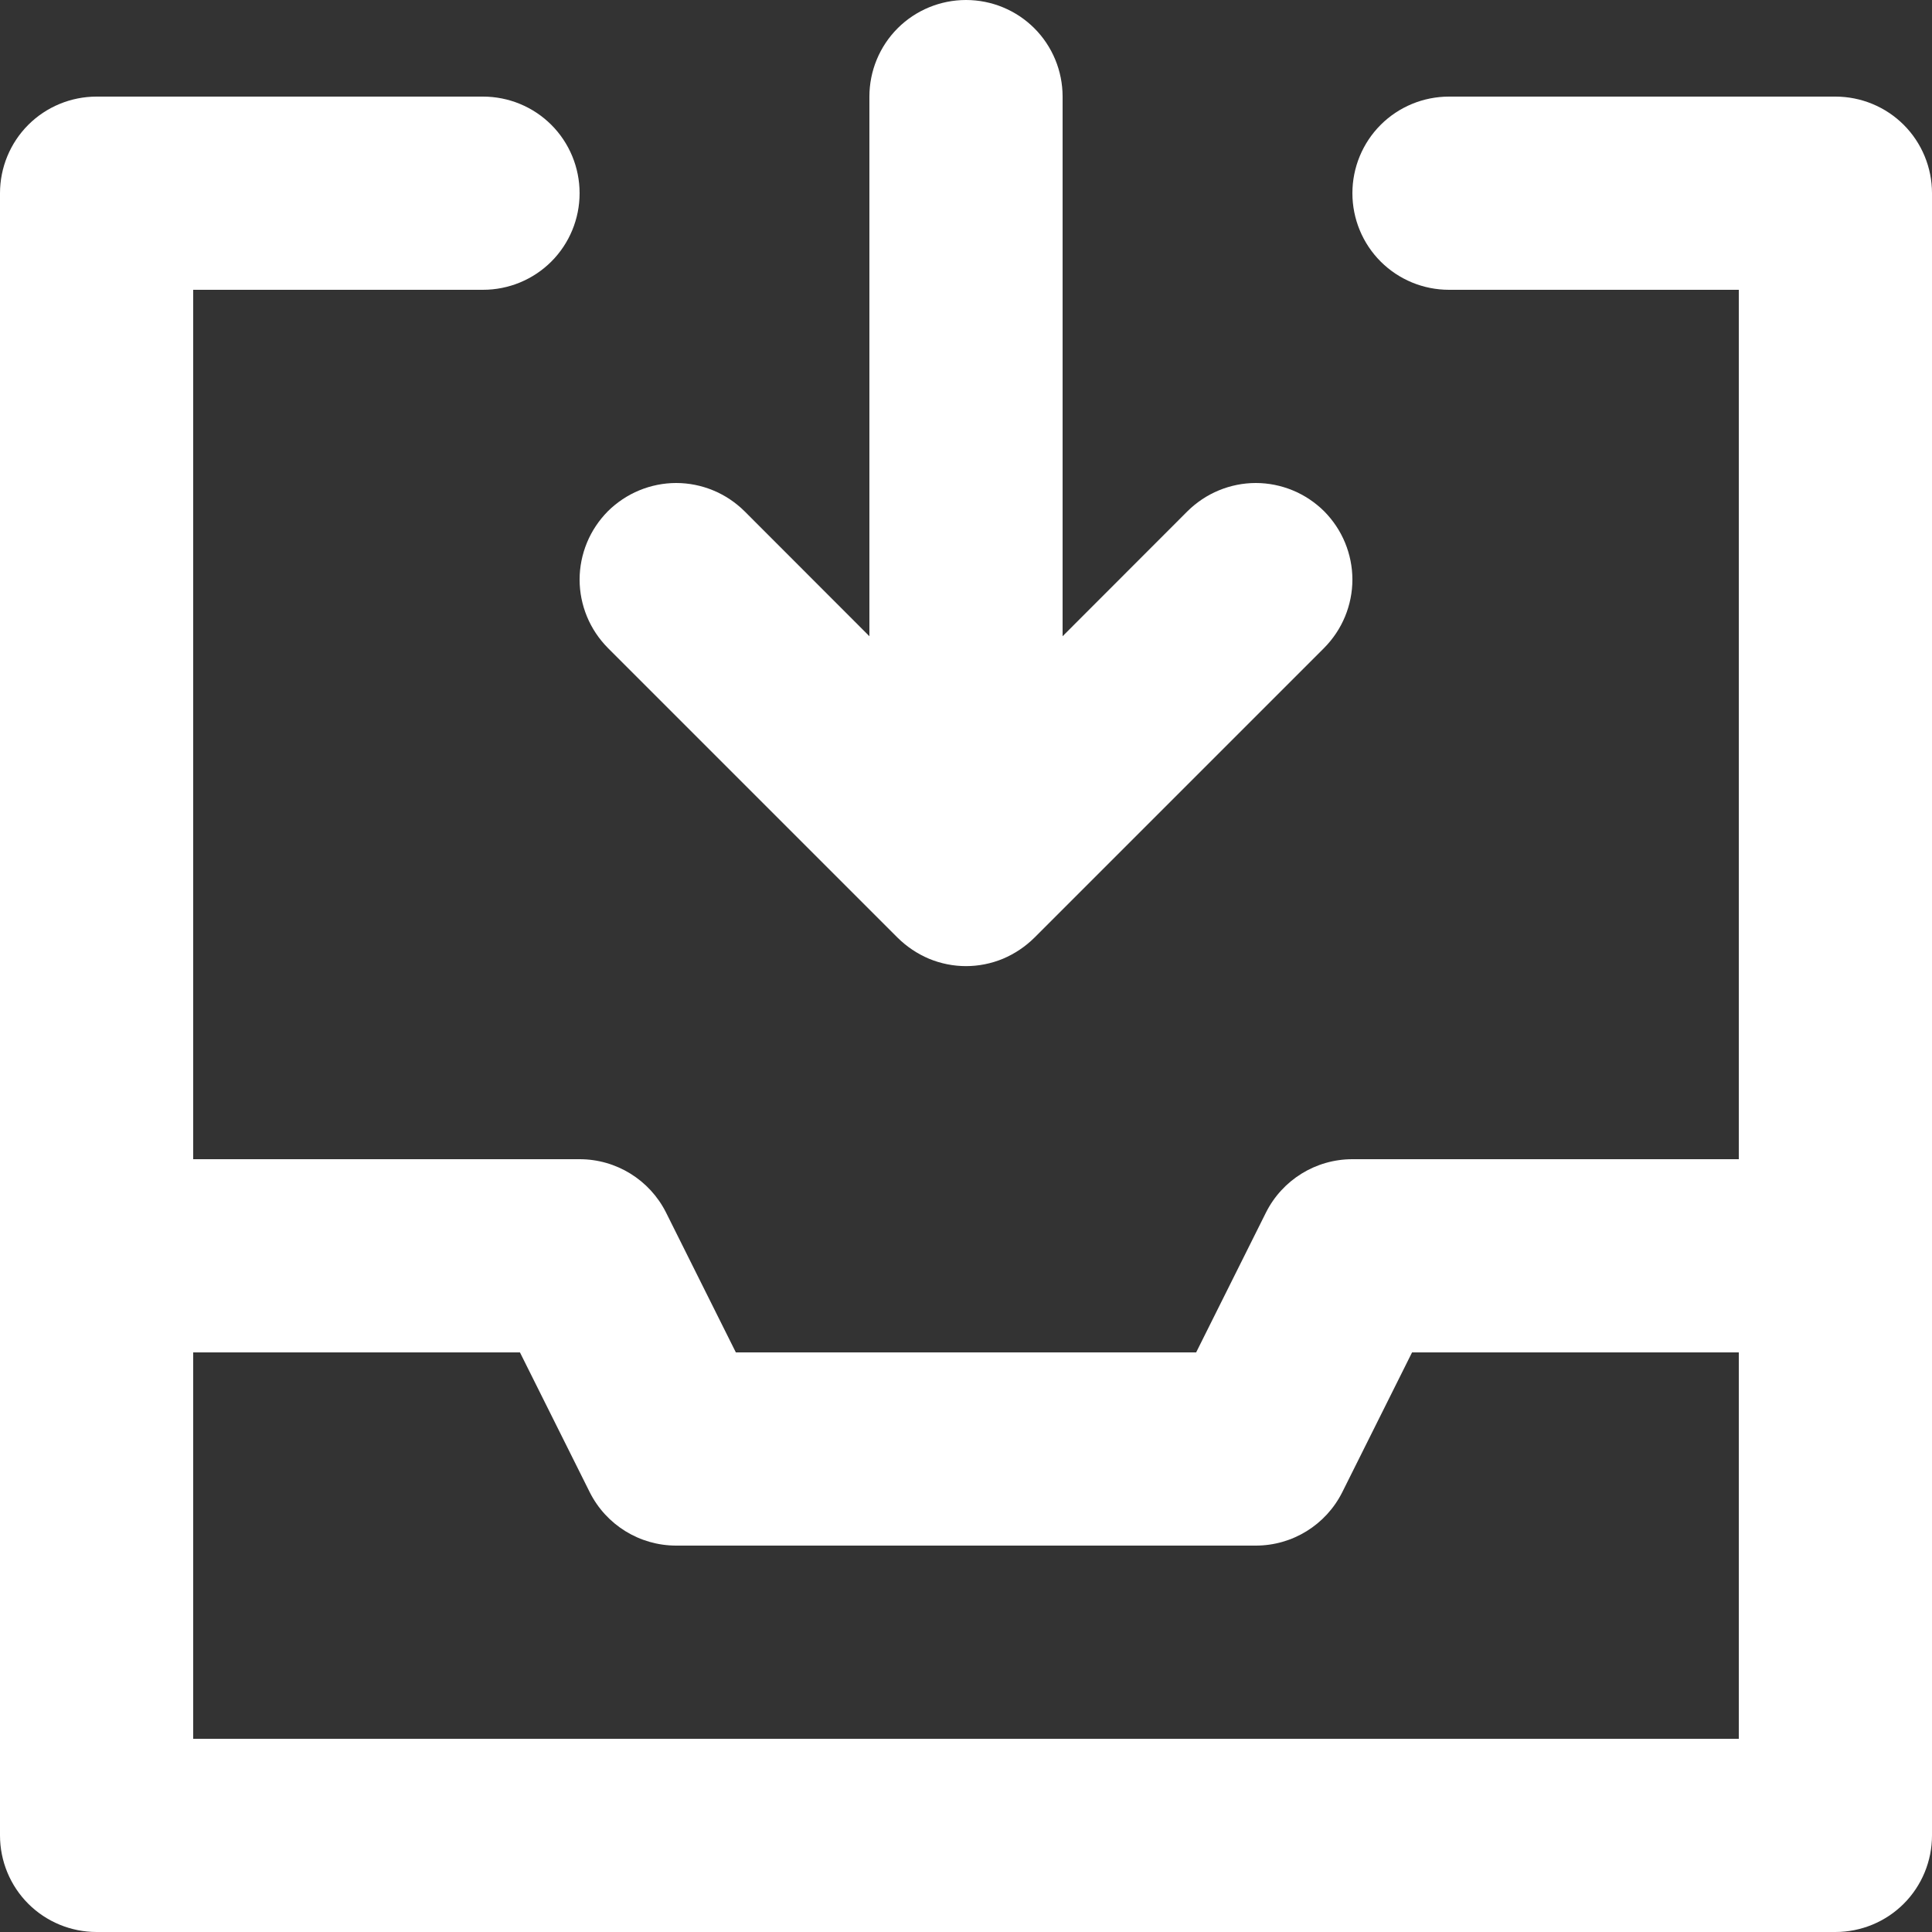 <svg width="16" height="16" viewBox="0 0 16 16" fill="none" xmlns="http://www.w3.org/2000/svg">
<rect x="0" y="0" width="16" height="16" fill="#333333" stroke="none"/>
<path fill-rule="evenodd" clip-rule="evenodd" d="M1.6 14.4V11.2H4.306L4.884 12.358C5.02 12.629 5.297 12.8 5.6 12.8H10.4C10.703 12.8 10.98 12.629 11.116 12.358L11.694 11.2H14.4V14.4H1.6ZM15.2 0.8C15.412 0.8 15.616 0.884 15.766 1.034C15.916 1.184 16 1.388 16 1.6V15.2C16 15.412 15.916 15.616 15.766 15.766C15.616 15.916 15.412 16 15.2 16H0.8C0.588 16 0.384 15.916 0.234 15.766C0.084 15.616 0 15.412 0 15.2V1.6C0 1.388 0.084 1.184 0.234 1.034C0.384 0.884 0.588 0.8 0.8 0.8H4C4.212 0.8 4.416 0.884 4.566 1.034C4.716 1.184 4.8 1.388 4.8 1.6C4.8 1.812 4.716 2.016 4.566 2.166C4.416 2.316 4.212 2.4 4 2.4H1.6V9.6H4.8C5.103 9.6 5.38 9.771 5.516 10.042L6.094 11.2H9.906L10.484 10.042C10.62 9.771 10.897 9.6 11.2 9.6H14.4V2.4H12C11.788 2.4 11.584 2.316 11.434 2.166C11.284 2.016 11.2 1.812 11.2 1.6C11.2 1.388 11.284 1.184 11.434 1.034C11.584 0.884 11.788 0.8 12 0.8H15.2ZM5.034 5.366C4.96 5.291 4.901 5.203 4.861 5.106C4.821 5.009 4.8 4.905 4.8 4.8C4.8 4.695 4.821 4.591 4.861 4.494C4.901 4.397 4.96 4.309 5.034 4.234C5.109 4.16 5.197 4.101 5.294 4.061C5.391 4.021 5.495 4 5.6 4C5.705 4 5.809 4.021 5.906 4.061C6.003 4.101 6.091 4.16 6.166 4.234L7.2 5.269V0.8C7.2 0.588 7.284 0.384 7.434 0.234C7.584 0.084 7.788 0 8 0C8.212 0 8.416 0.084 8.566 0.234C8.716 0.384 8.8 0.588 8.8 0.8V5.269L9.834 4.234C9.909 4.16 9.997 4.101 10.094 4.061C10.191 4.021 10.295 4 10.4 4C10.505 4 10.609 4.021 10.706 4.061C10.803 4.101 10.891 4.16 10.966 4.234C11.04 4.309 11.099 4.397 11.139 4.494C11.179 4.591 11.2 4.695 11.2 4.8C11.2 4.905 11.179 5.009 11.139 5.106C11.099 5.203 11.04 5.291 10.966 5.366L8.566 7.766C8.491 7.84 8.403 7.899 8.306 7.94C8.209 7.98 8.105 8.001 8 8.001C7.895 8.001 7.791 7.98 7.694 7.94C7.597 7.899 7.509 7.84 7.434 7.766L5.034 5.366Z" fill="white"/>
</svg>
